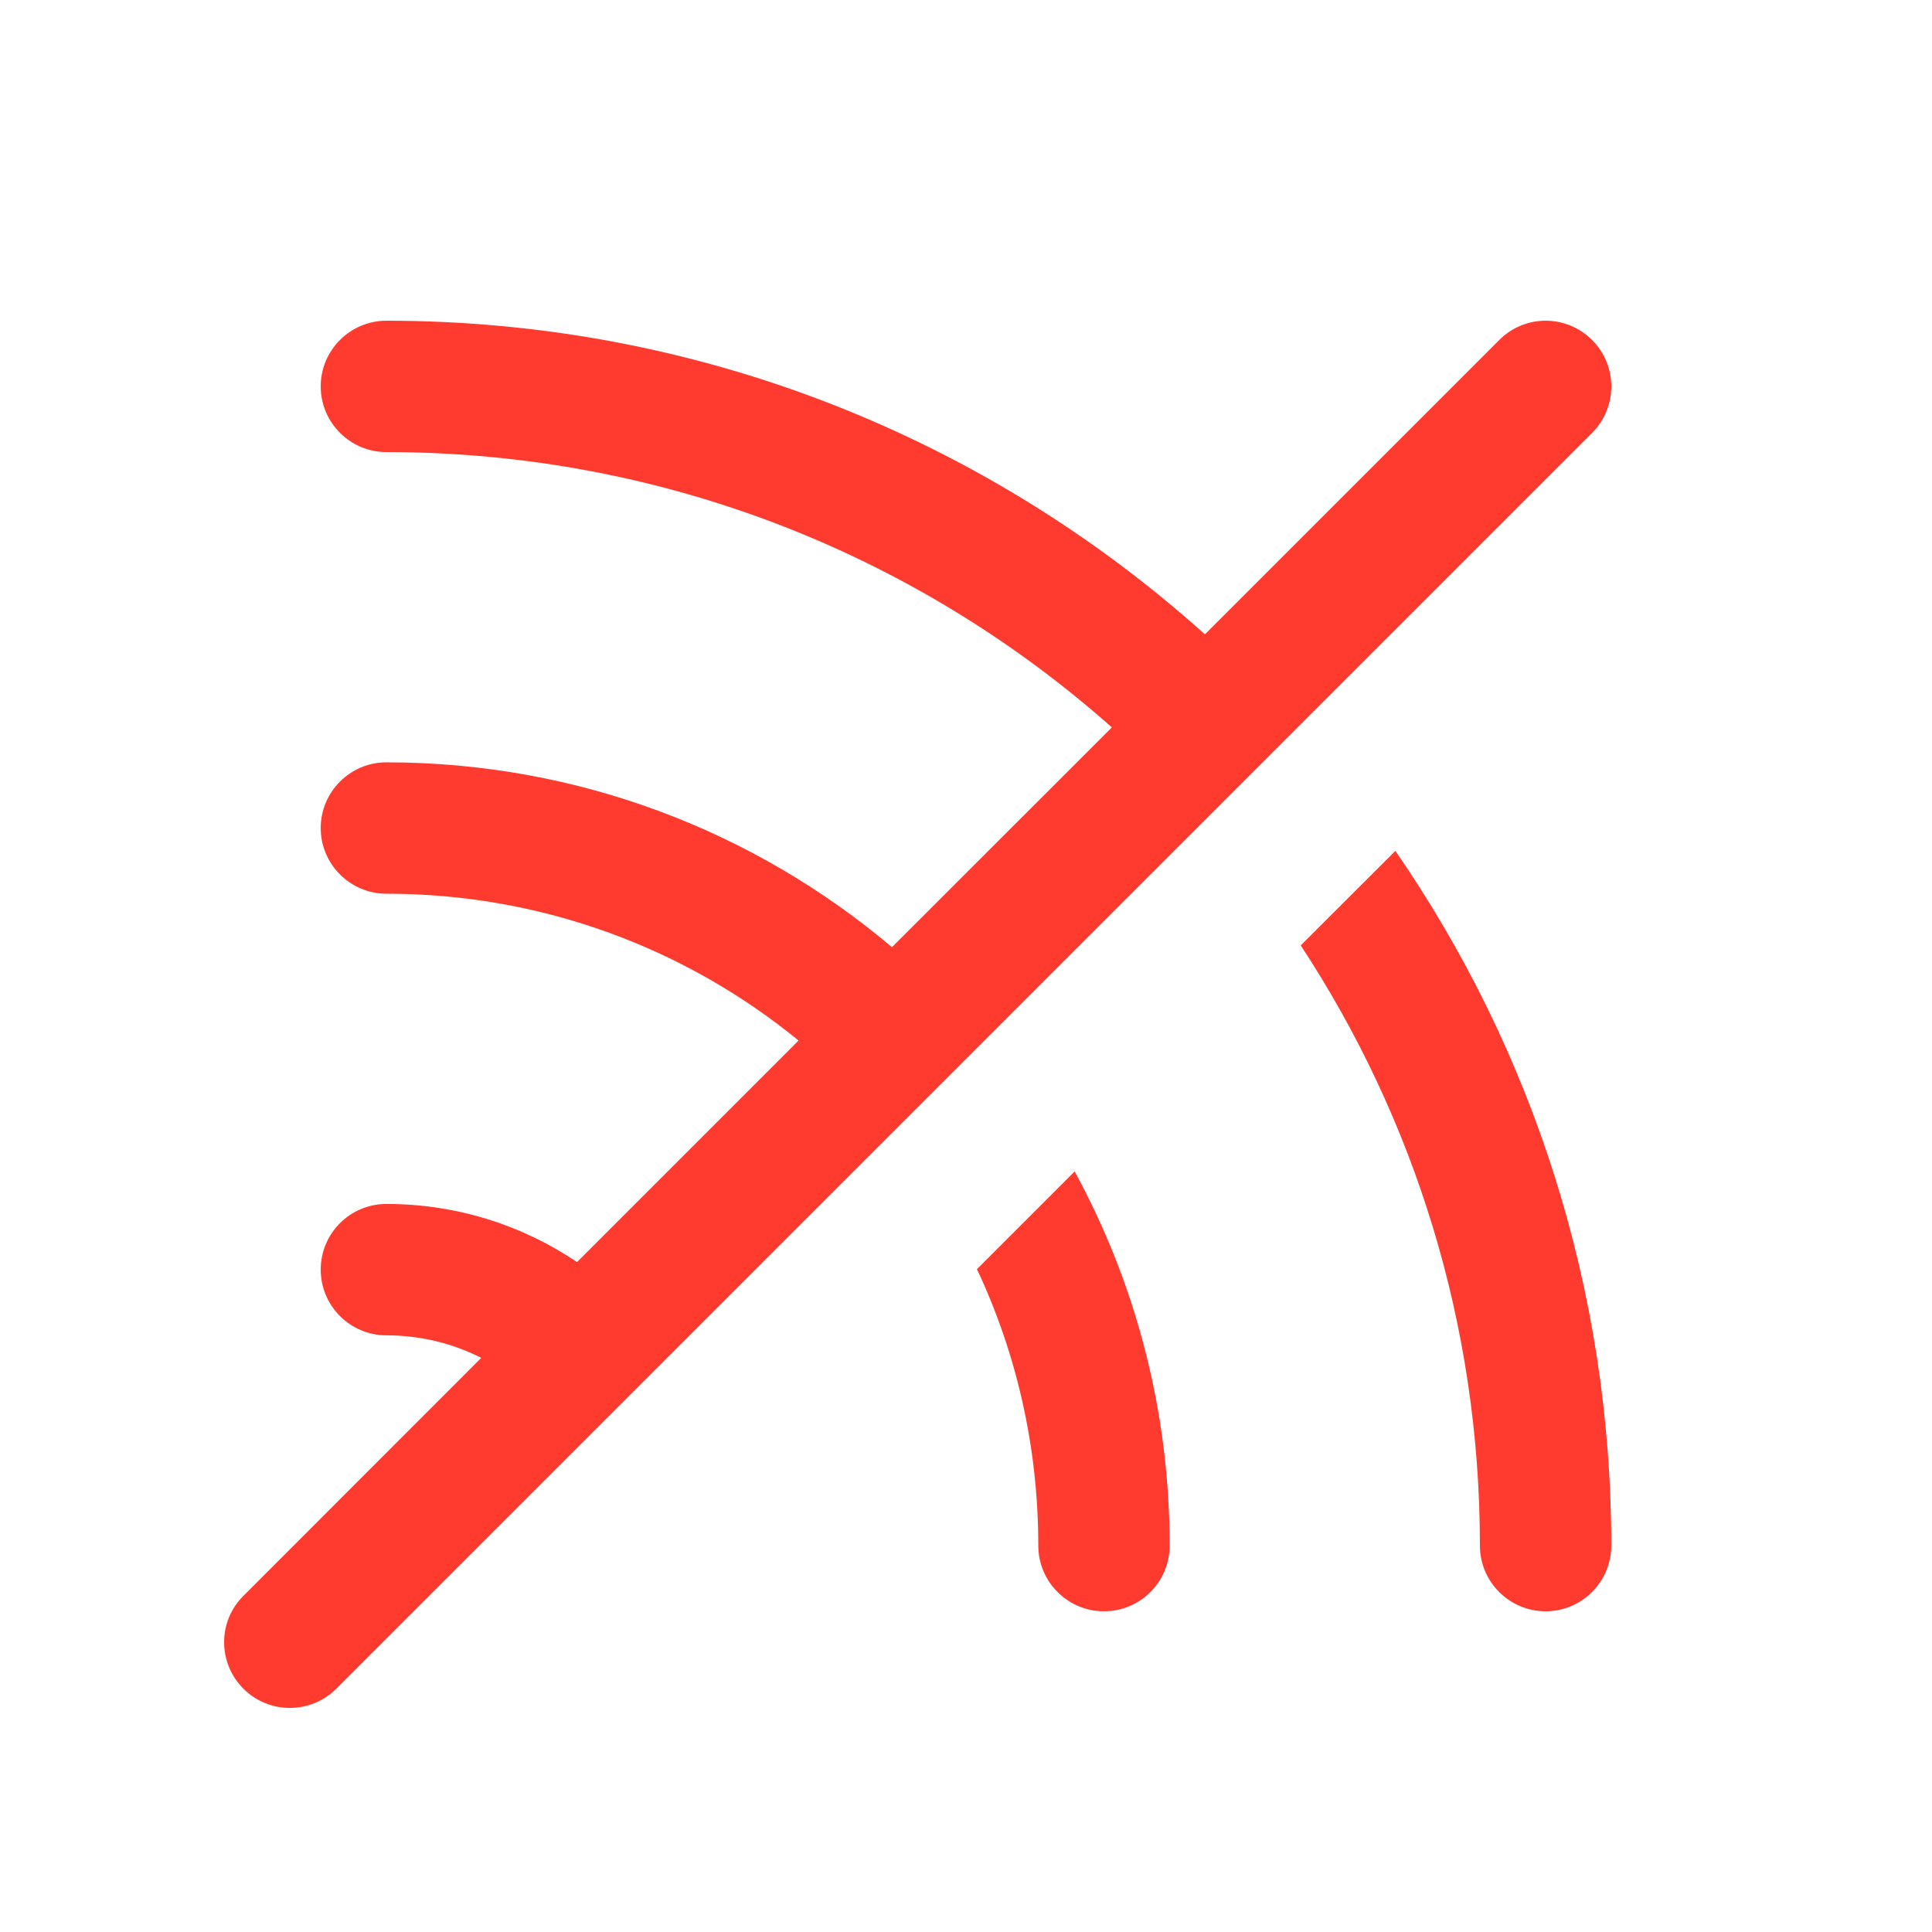 <svg xmlns="http://www.w3.org/2000/svg" width="12" height="12" viewBox="0 0 12 12" fill="none">
    <path
        d="M2.089 10.489L9.889 2.689C10.048 2.529 10.048 2.271 9.889 2.112C9.729 1.952 9.471 1.952 9.312 2.112L7.484 3.94C6.136 2.729 4.354 1.992 2.4 1.992C2.175 1.992 1.992 2.175 1.992 2.4C1.992 2.625 2.175 2.808 2.4 2.808C4.129 2.808 5.707 3.454 6.906 4.518L5.54 5.883C4.692 5.167 3.597 4.735 2.4 4.735C2.175 4.735 1.992 4.918 1.992 5.143C1.992 5.368 2.175 5.551 2.4 5.551C3.371 5.551 4.263 5.893 4.96 6.463L3.584 7.839C3.246 7.611 2.839 7.478 2.4 7.478C2.175 7.478 1.992 7.66 1.992 7.886C1.992 8.111 2.175 8.294 2.4 8.294C2.612 8.294 2.812 8.344 2.989 8.434L1.512 9.912C1.352 10.071 1.352 10.329 1.512 10.489C1.671 10.648 1.929 10.648 2.089 10.489Z"
        fill="#FF3B30"
 />
    <path
        d="M6.675 7.276L6.068 7.883C6.313 8.404 6.449 8.986 6.449 9.6C6.449 9.825 6.632 10.008 6.857 10.008C7.083 10.008 7.265 9.825 7.265 9.6C7.265 8.758 7.051 7.966 6.675 7.276Z"
        fill="#FF3B30"
 />
    <path
        d="M8.667 5.285L8.079 5.872C8.783 6.943 9.192 8.223 9.192 9.6C9.192 9.825 9.375 10.008 9.6 10.008C9.825 10.008 10.008 9.825 10.008 9.6C10.008 7.998 9.513 6.511 8.667 5.285Z"
        fill="#FF3B30"
 />
</svg>